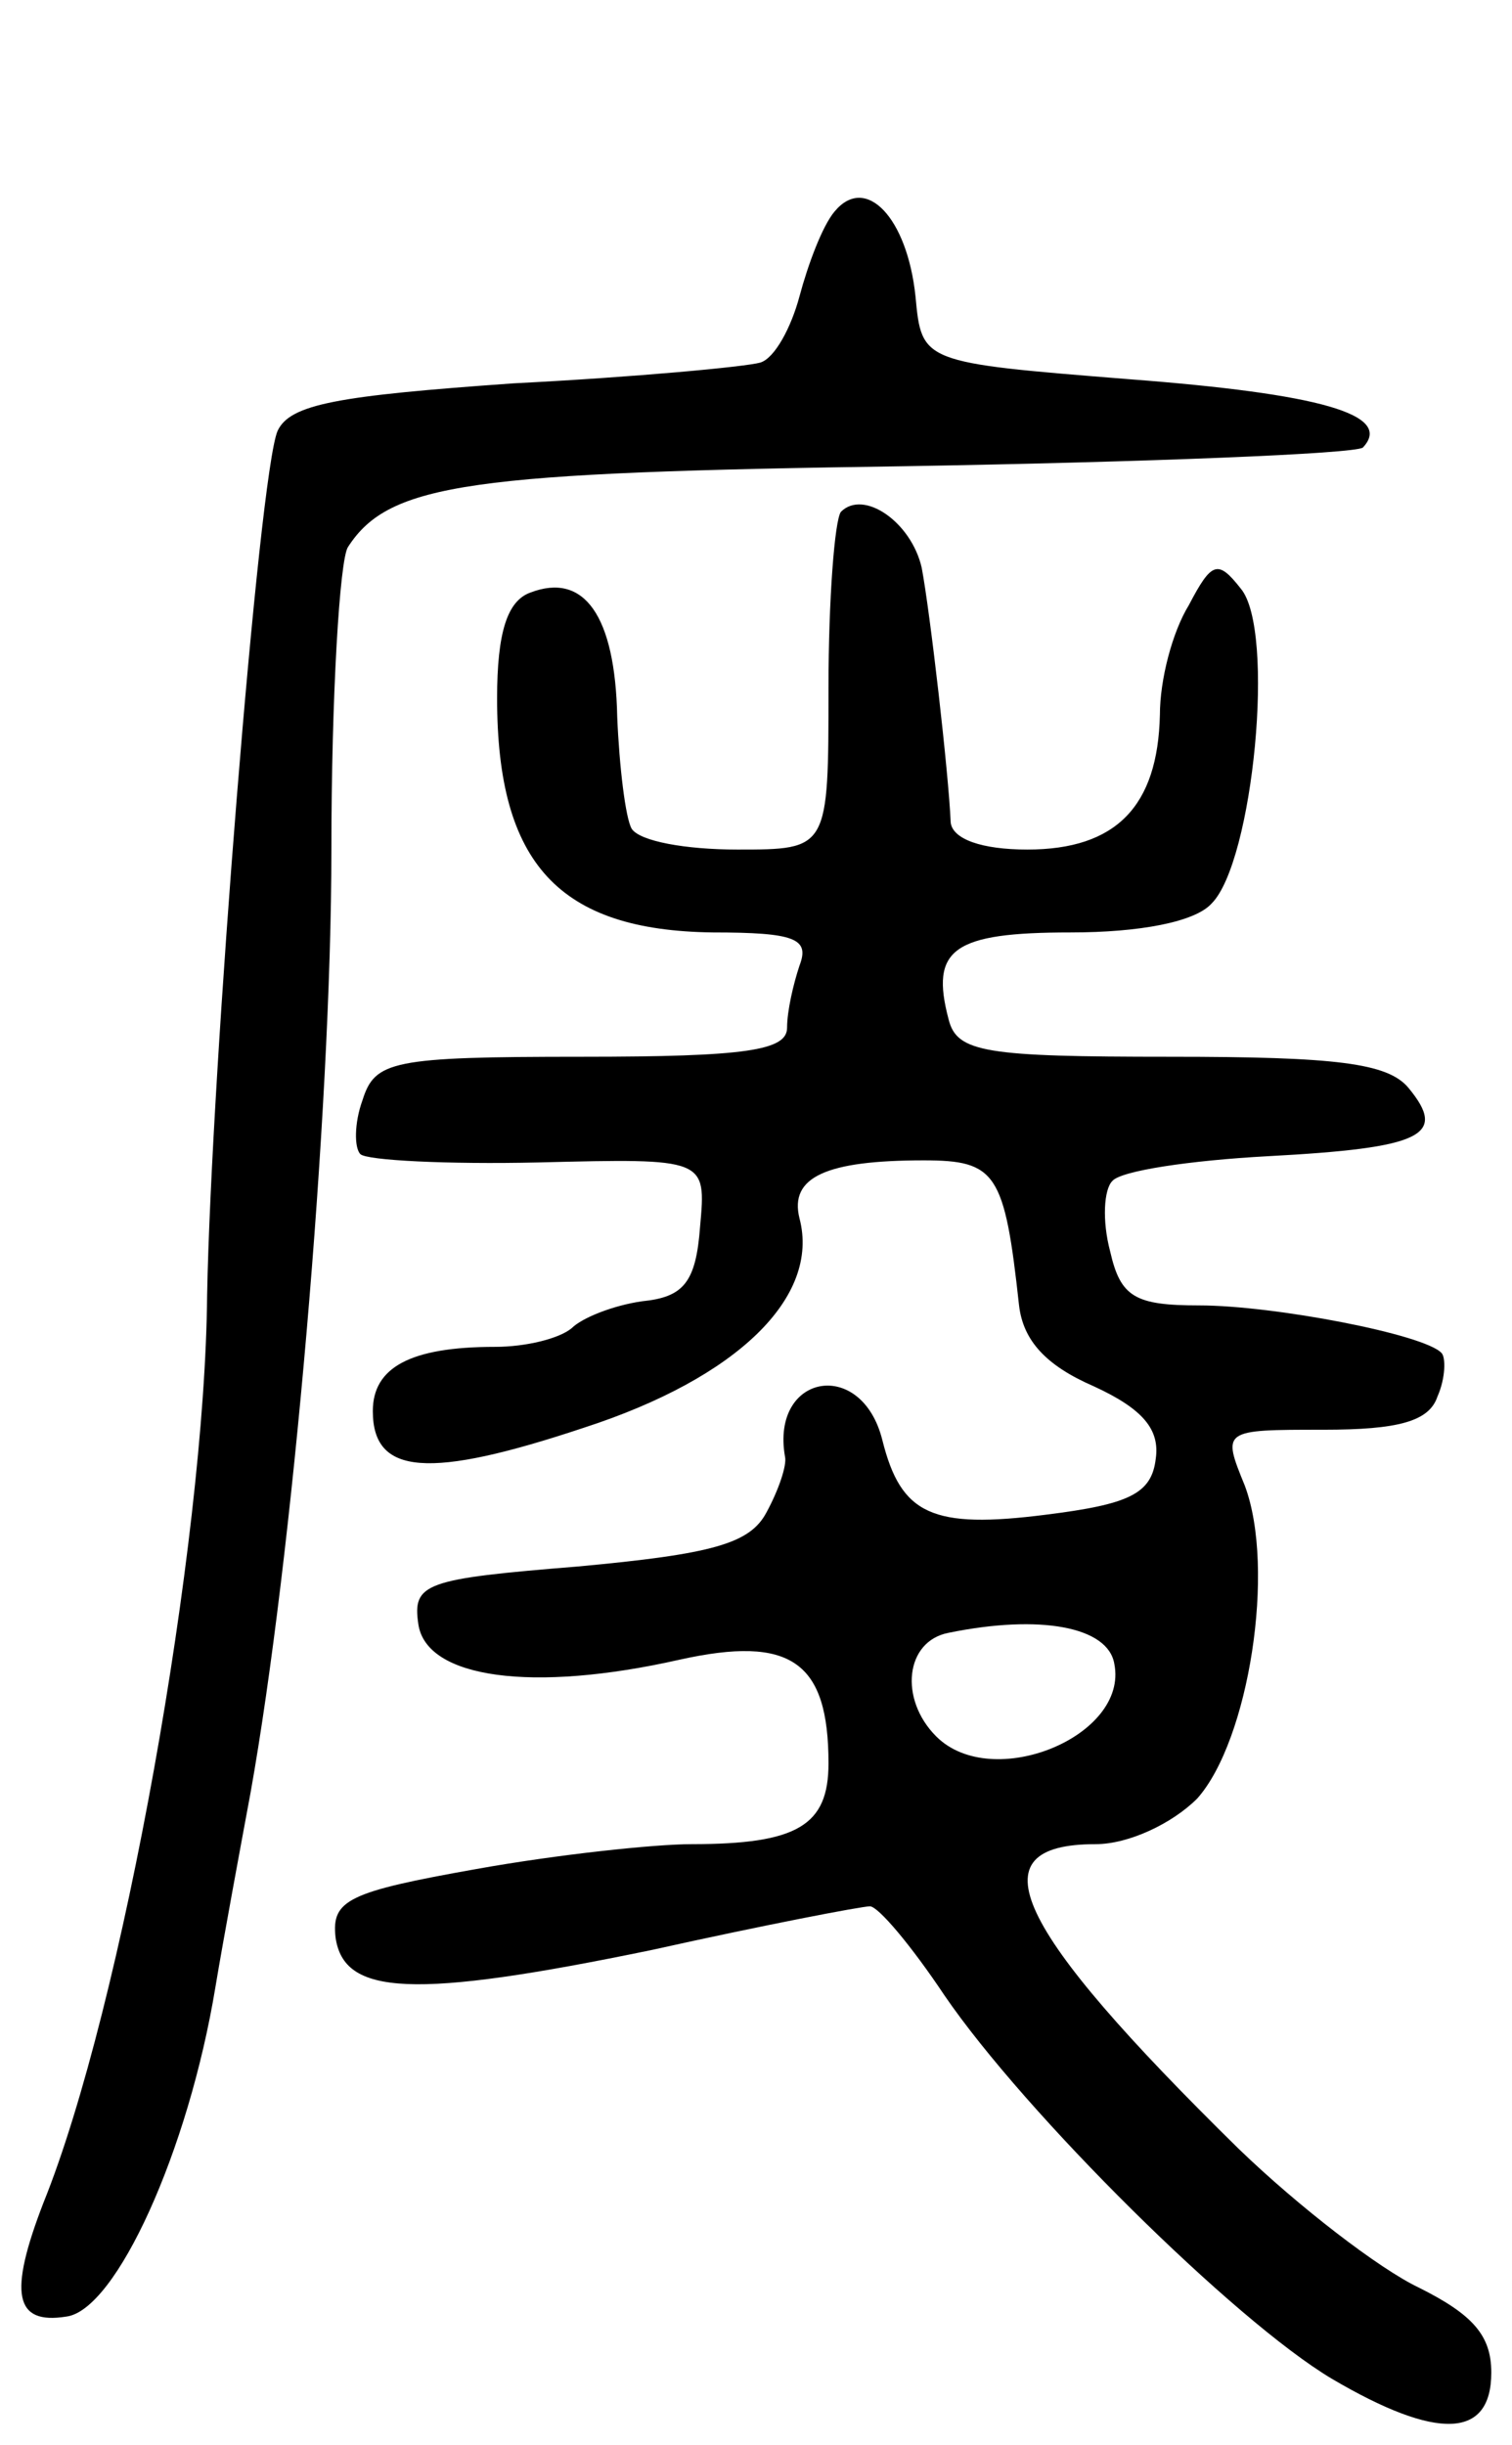 <svg version="1.0" xmlns="http://www.w3.org/2000/svg"
 width="73pt" height="118pt" viewBox="0 0 73 118"
 preserveAspectRatio="xMidYMid meet">
<g transform="translate(0,118) scale(0.1,-0.1)"
fill="#000000" stroke="none">
<path d="M403 1078 c-6 -7 -13 -26 -17 -41 -4 -15 -12 -30 -19 -32 -7 -2 -60
-7 -119 -10 -85 -6 -108 -10 -114 -23 -9 -21 -32 -310 -34 -417 -1 -120 -41
-344 -79 -438 -17 -44 -14 -59 11 -55 24 3 59 80 72 159 4 24 12 67 17 94 20
112 39 328 39 455 0 74 4 140 8 146 20 31 59 36 269 39 118 2 217 6 221 9 15
16 -21 26 -113 33 -100 8 -100 8 -103 40 -4 38 -24 59 -39 41z"/>
<path d="M406 933 c-3 -4 -6 -42 -6 -85 0 -78 0 -78 -44 -78 -25 0 -47 4 -51
10 -3 5 -6 30 -7 54 -1 49 -16 70 -42 60 -11 -4 -16 -19 -16 -51 0 -80 30
-112 104 -113 40 0 47 -3 42 -16 -3 -9 -6 -22 -6 -30 0 -11 -20 -14 -99 -14
-92 0 -100 -2 -106 -21 -4 -11 -4 -23 -1 -26 3 -3 42 -5 86 -4 81 2 81 2 78
-31 -2 -27 -8 -34 -28 -36 -14 -2 -29 -8 -34 -13 -6 -5 -22 -9 -37 -9 -41 0
-59 -10 -59 -31 0 -31 27 -33 102 -8 74 24 114 63 104 101 -5 20 13 28 60 28
35 0 39 -6 46 -70 2 -17 13 -29 36 -39 24 -11 32 -21 30 -35 -2 -17 -13 -22
-53 -27 -55 -7 -70 0 -79 36 -10 40 -54 32 -47 -8 1 -4 -3 -16 -9 -27 -8 -15
-26 -20 -91 -26 -74 -6 -80 -8 -77 -28 4 -26 55 -33 126 -17 54 12 72 -1 72
-50 0 -30 -15 -39 -66 -39 -18 0 -65 -5 -104 -12 -62 -11 -70 -15 -68 -33 4
-28 37 -30 153 -6 54 12 101 21 105 21 4 0 20 -19 36 -43 39 -57 140 -157 187
-185 51 -30 77 -29 77 3 0 18 -9 28 -35 41 -19 9 -58 39 -87 67 -109 107 -128
147 -69 147 16 0 37 10 49 22 25 28 38 111 23 151 -11 27 -11 27 38 27 36 0
51 4 55 16 4 9 4 19 2 21 -8 9 -81 23 -117 23 -31 0 -38 4 -43 26 -4 15 -3 30
1 34 4 5 38 10 75 12 75 4 87 10 68 33 -10 12 -35 15 -115 15 -89 0 -103 2
-107 18 -9 34 2 42 59 42 33 0 60 5 68 14 20 20 31 132 14 152 -11 14 -14 13
-25 -8 -8 -13 -14 -36 -14 -53 -1 -44 -21 -65 -64 -65 -22 0 -36 5 -37 13 -1
24 -10 102 -14 123 -5 22 -28 38 -39 27z m132 -556 c7 -35 -59 -62 -86 -35
-18 18 -15 46 6 50 44 9 77 3 80 -15z"/>
</g>
</svg>
